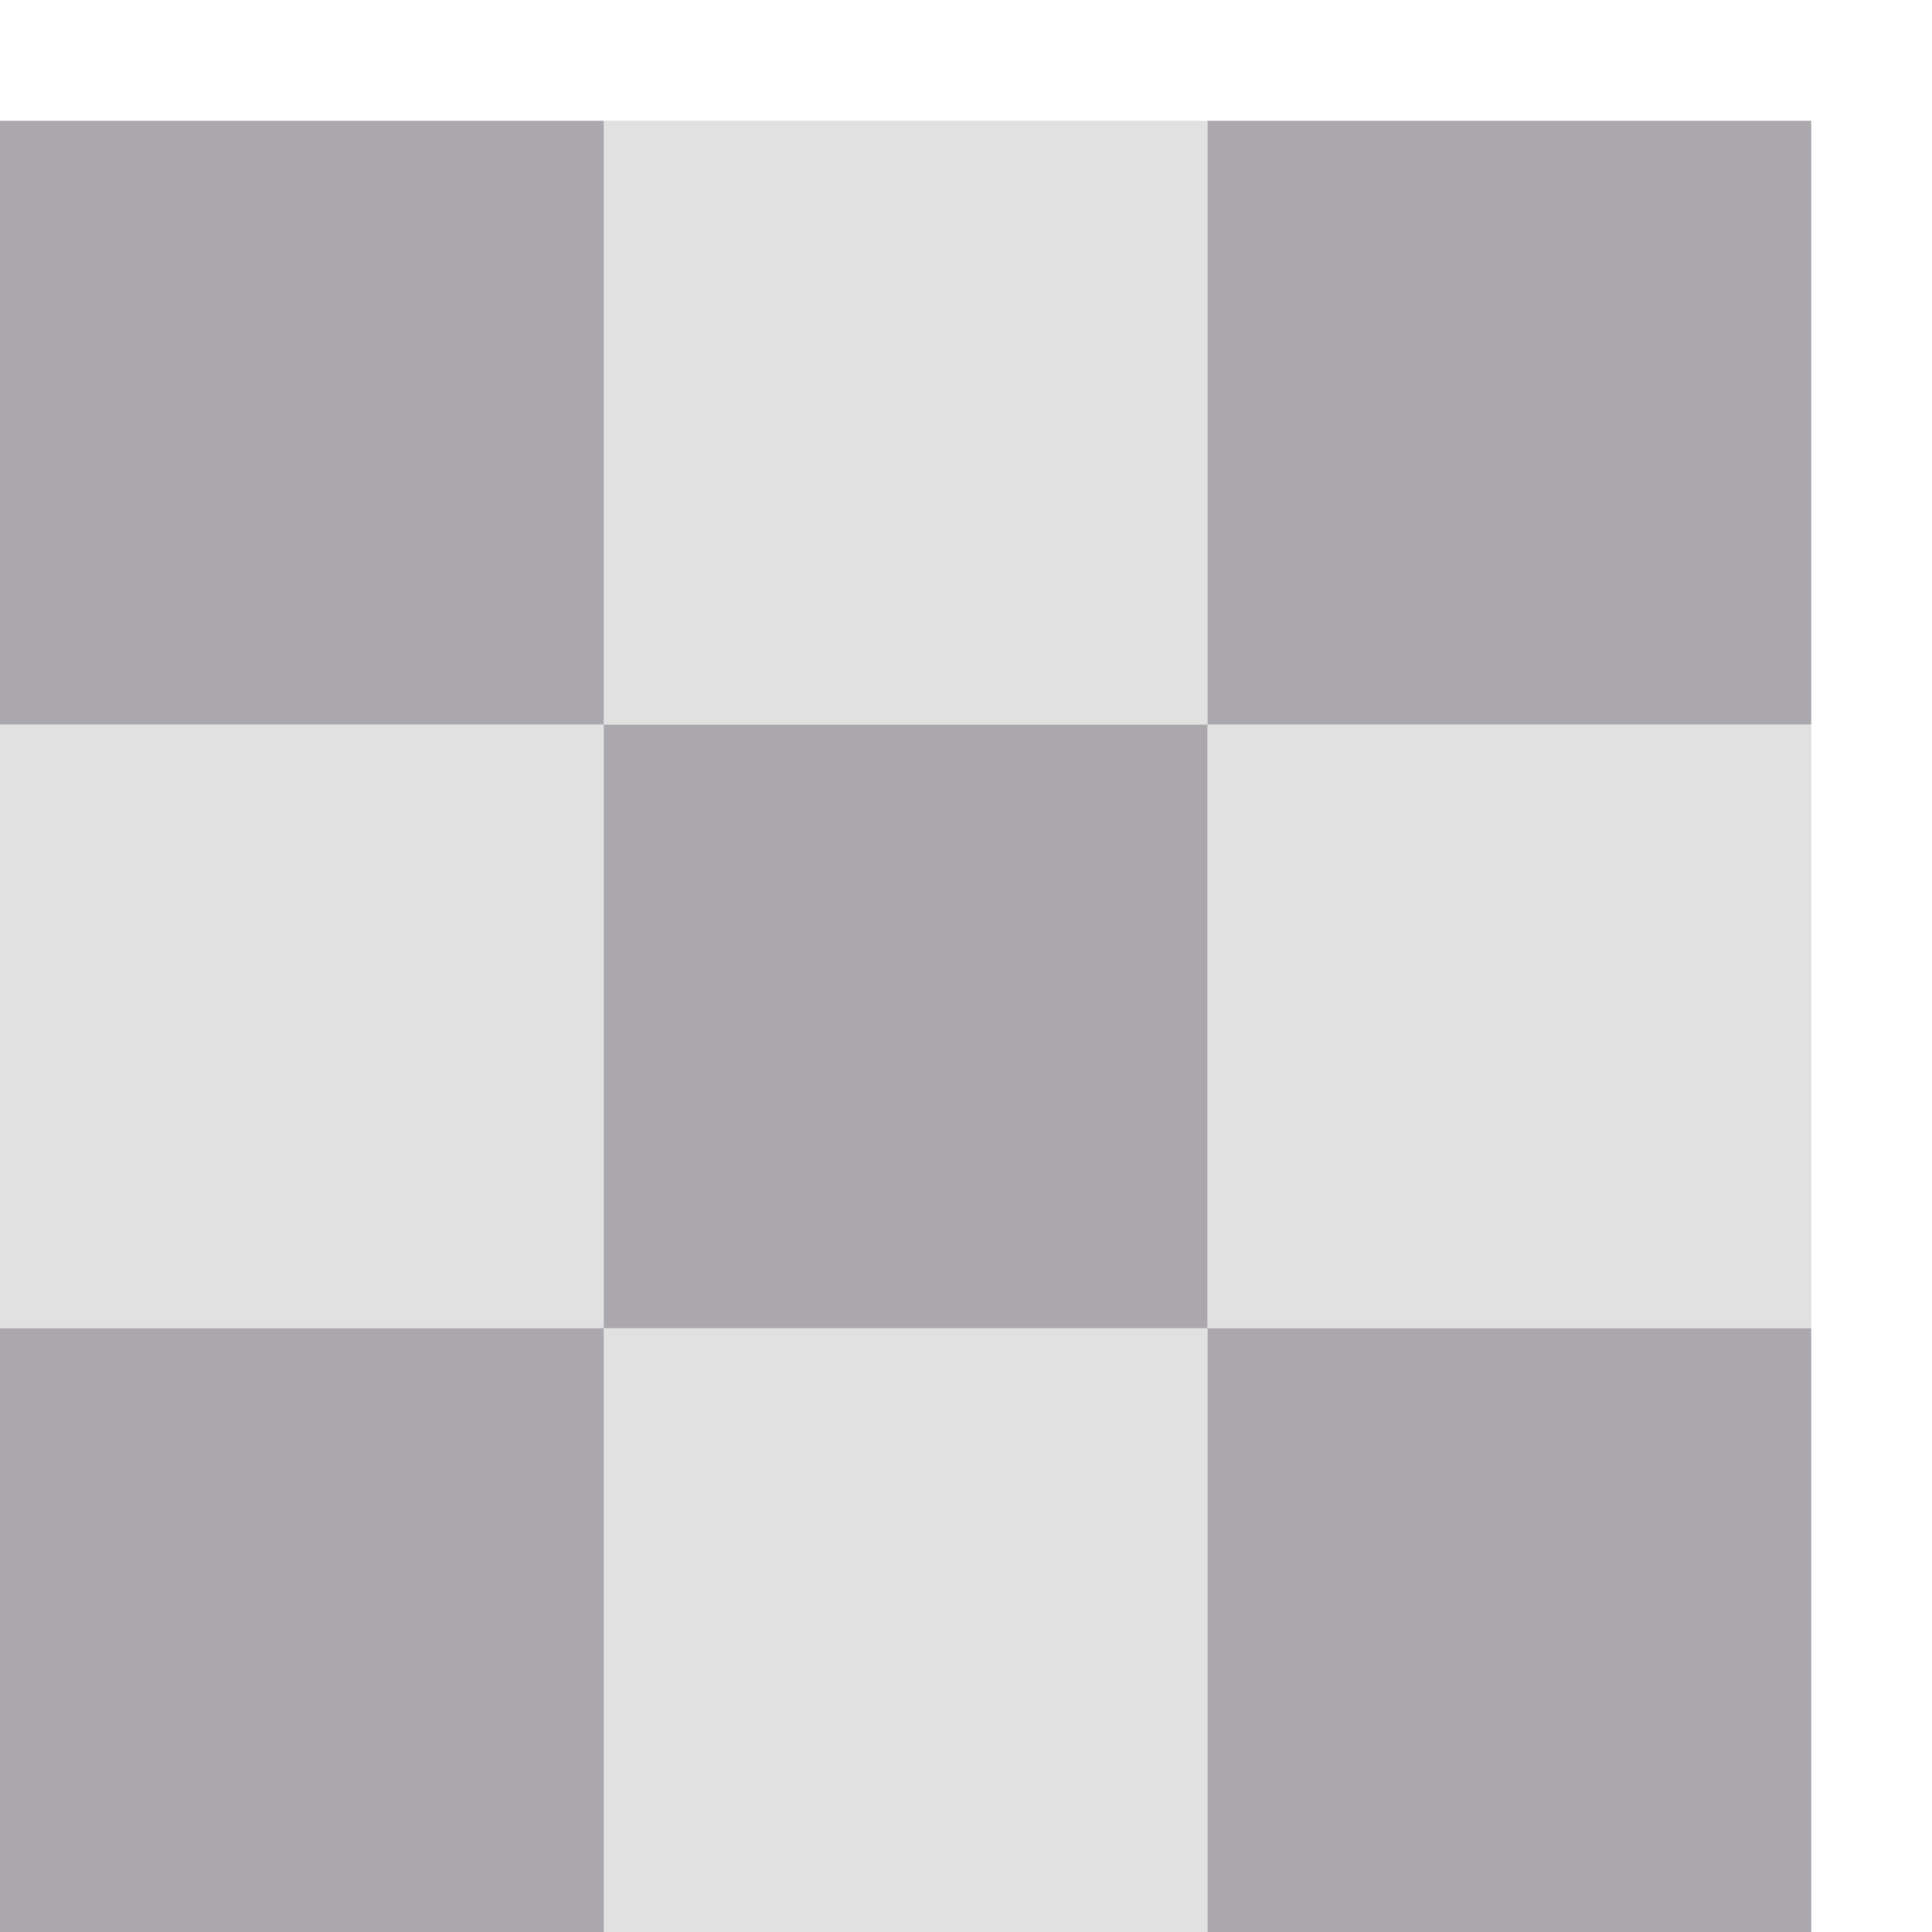 <svg viewBox="0 0 16 16" xmlns="http://www.w3.org/2000/svg"><g fill="#aaa8ac"><path d="m0 1v5h5v-5zm5 5v5h5v-5zm5 0h5v-5h-5zm0 5v5h5v-5zm-5 0h-5v5h5z"/><path d="m5 1v5h5v-5zm5 5v5h5v-5zm0 5h-5v5h5zm-5 0v-5h-5v5z" opacity=".35"/></g></svg>